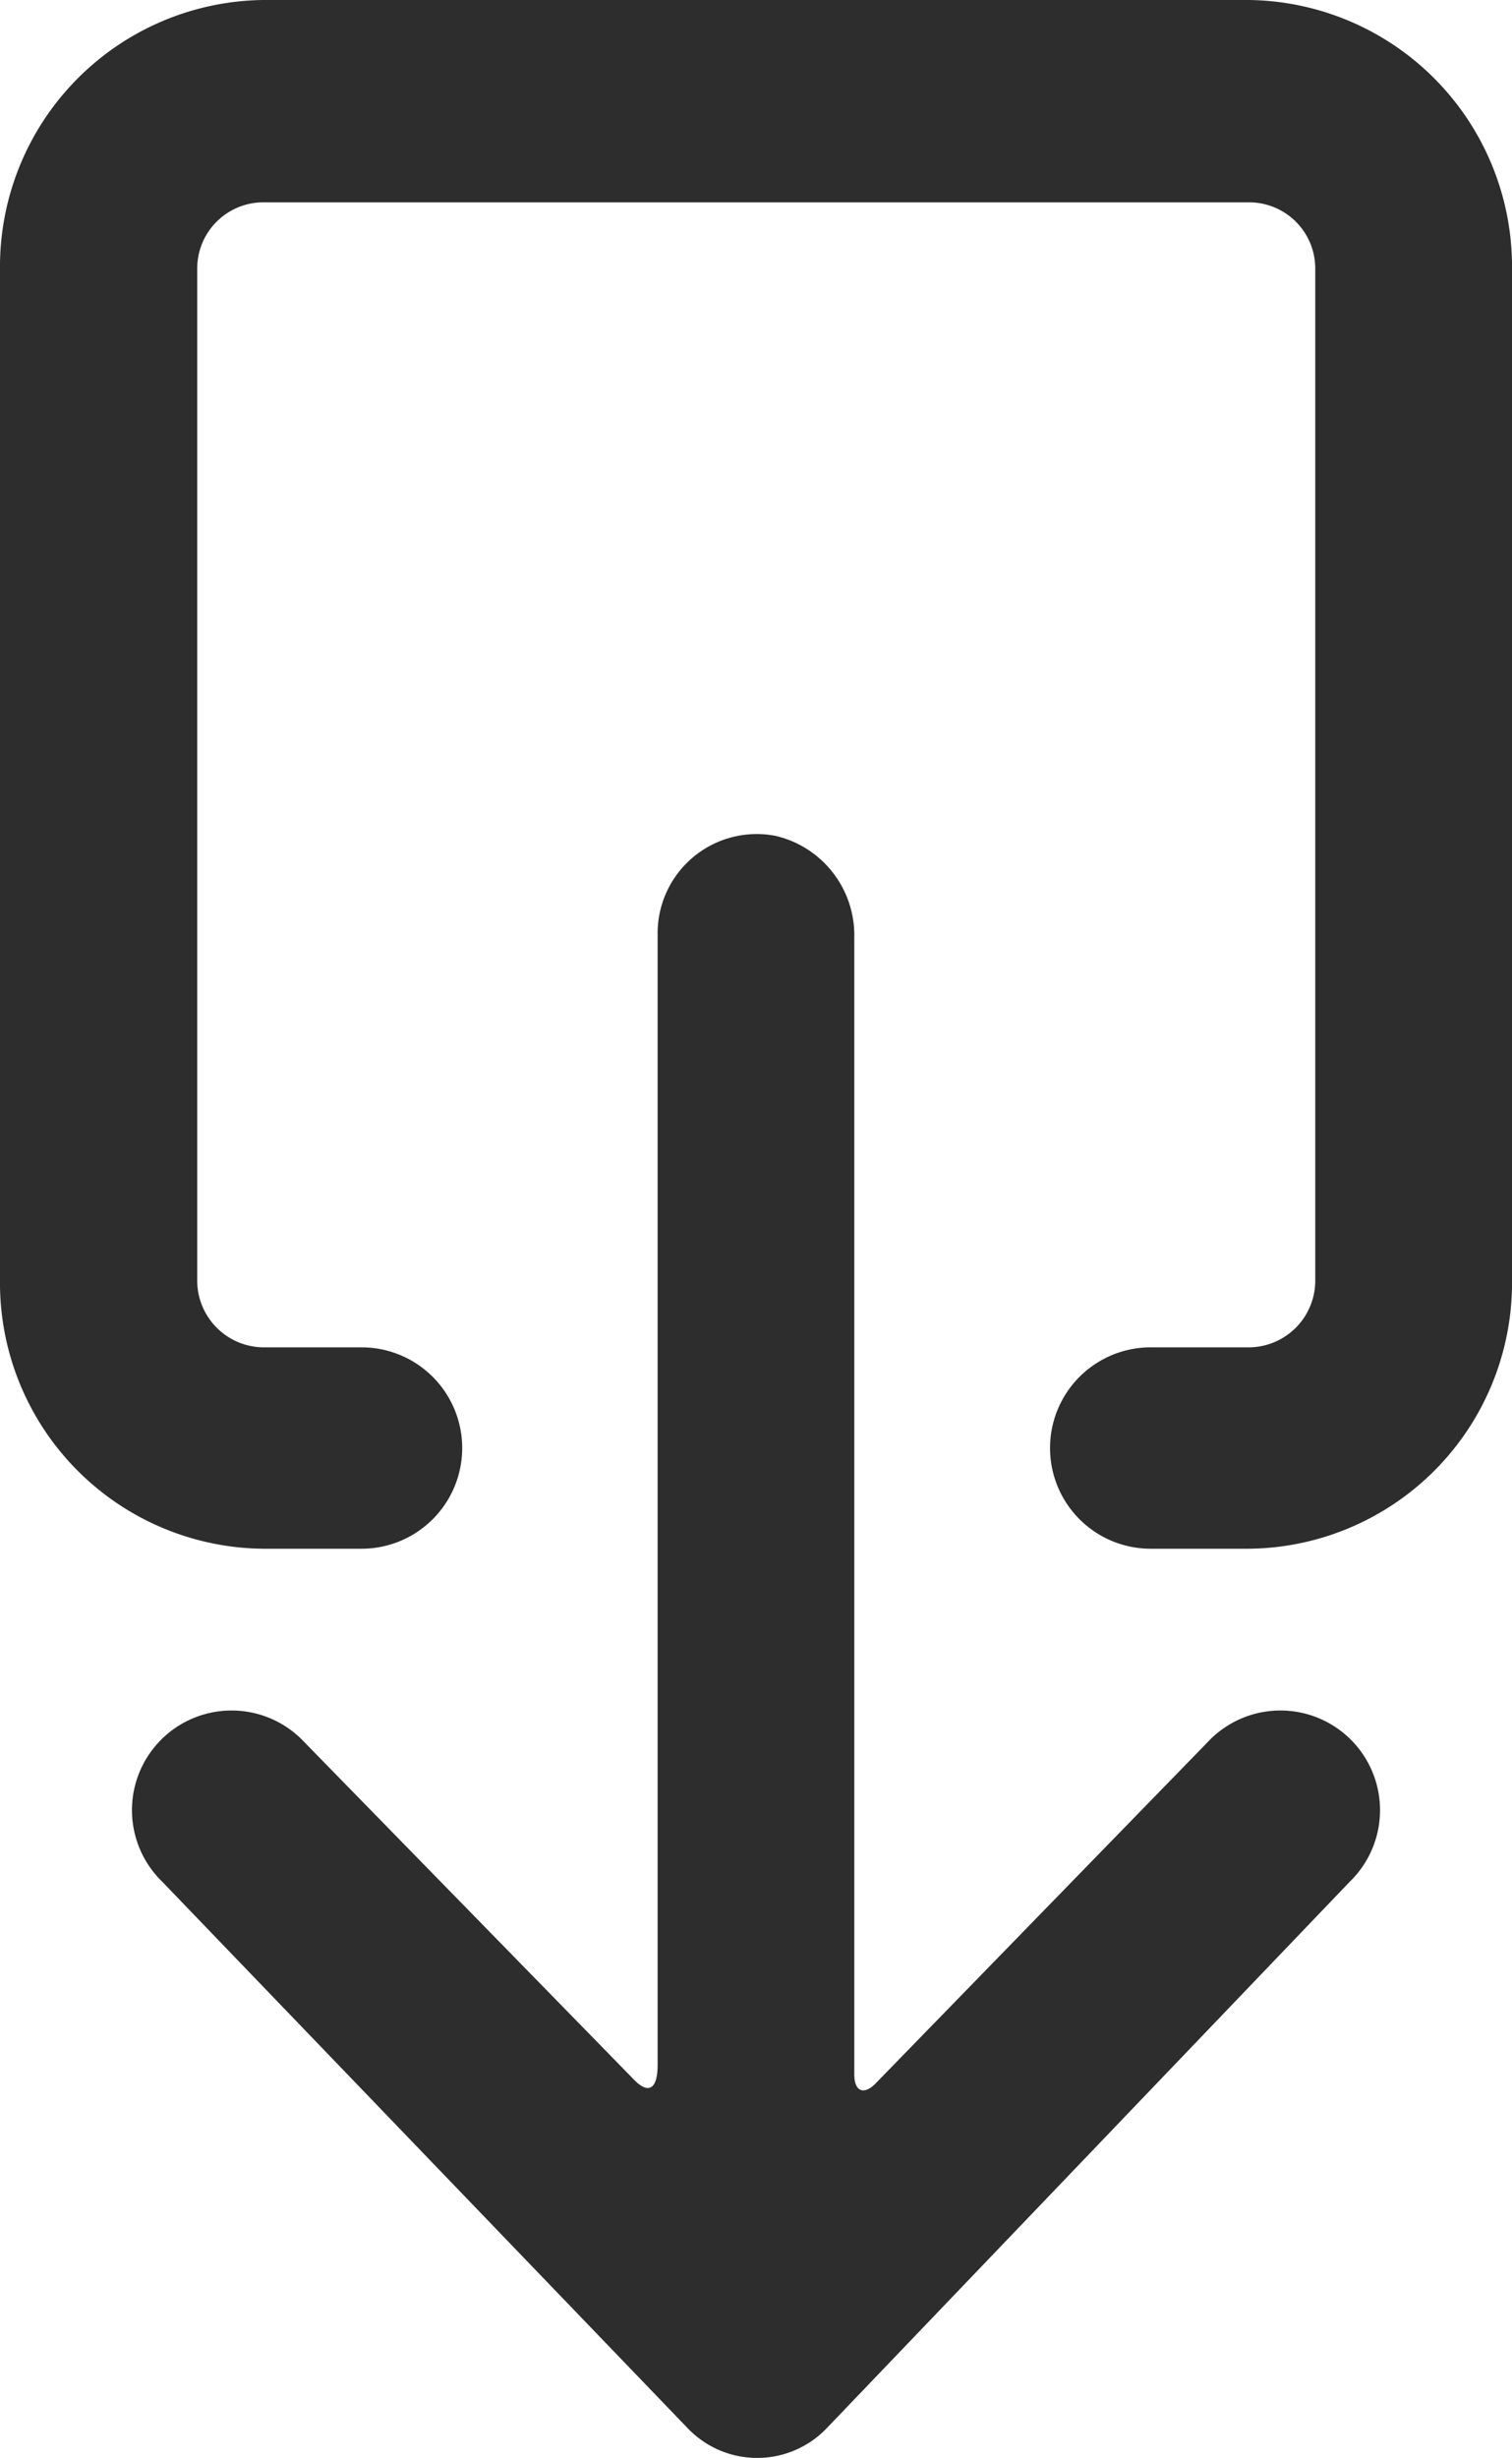 <svg xmlns="http://www.w3.org/2000/svg" width="16" height="26" viewBox="0 0 16 26">
<defs>
    <style>
      .download-icon {
        fill: #2d2d2d;
        fill-rule: evenodd;
      }
    </style>
  </defs>
  <path class="download-icon" d="M402.285,1757.69a1.018,1.018,0,0,0,1.465-.01l5.535-5.78a1.054,1.054,0,1,0-1.471-1.51l-3.553,3.65c-0.121.12-.221,0.08-0.221-0.1v-12.02a1.079,1.079,0,0,0-.835-1.08,1.049,1.049,0,0,0-1.246,1.04v11.96c0,0.26-.1.32-0.265,0.14l-3.508-3.59a1.054,1.054,0,1,0-1.471,1.51Zm4.889-9.31h1.044a2.812,2.812,0,0,0,2.782-2.85v-10.68a2.82,2.82,0,0,0-2.785-2.85H397.784a2.82,2.82,0,0,0-2.784,2.85v10.68a2.812,2.812,0,0,0,2.782,2.85h1.044a1.065,1.065,0,0,0,0-2.13h-1.044a0.707,0.707,0,0,1-.695-0.72v-10.68a0.7,0.7,0,0,1,.7-0.71h10.431a0.7,0.7,0,0,1,.7.71v10.68a0.706,0.706,0,0,1-.695.72h-1.044A1.065,1.065,0,0,0,407.174,1748.38Z" transform="translate(-395 -1732)"/>
</svg>
